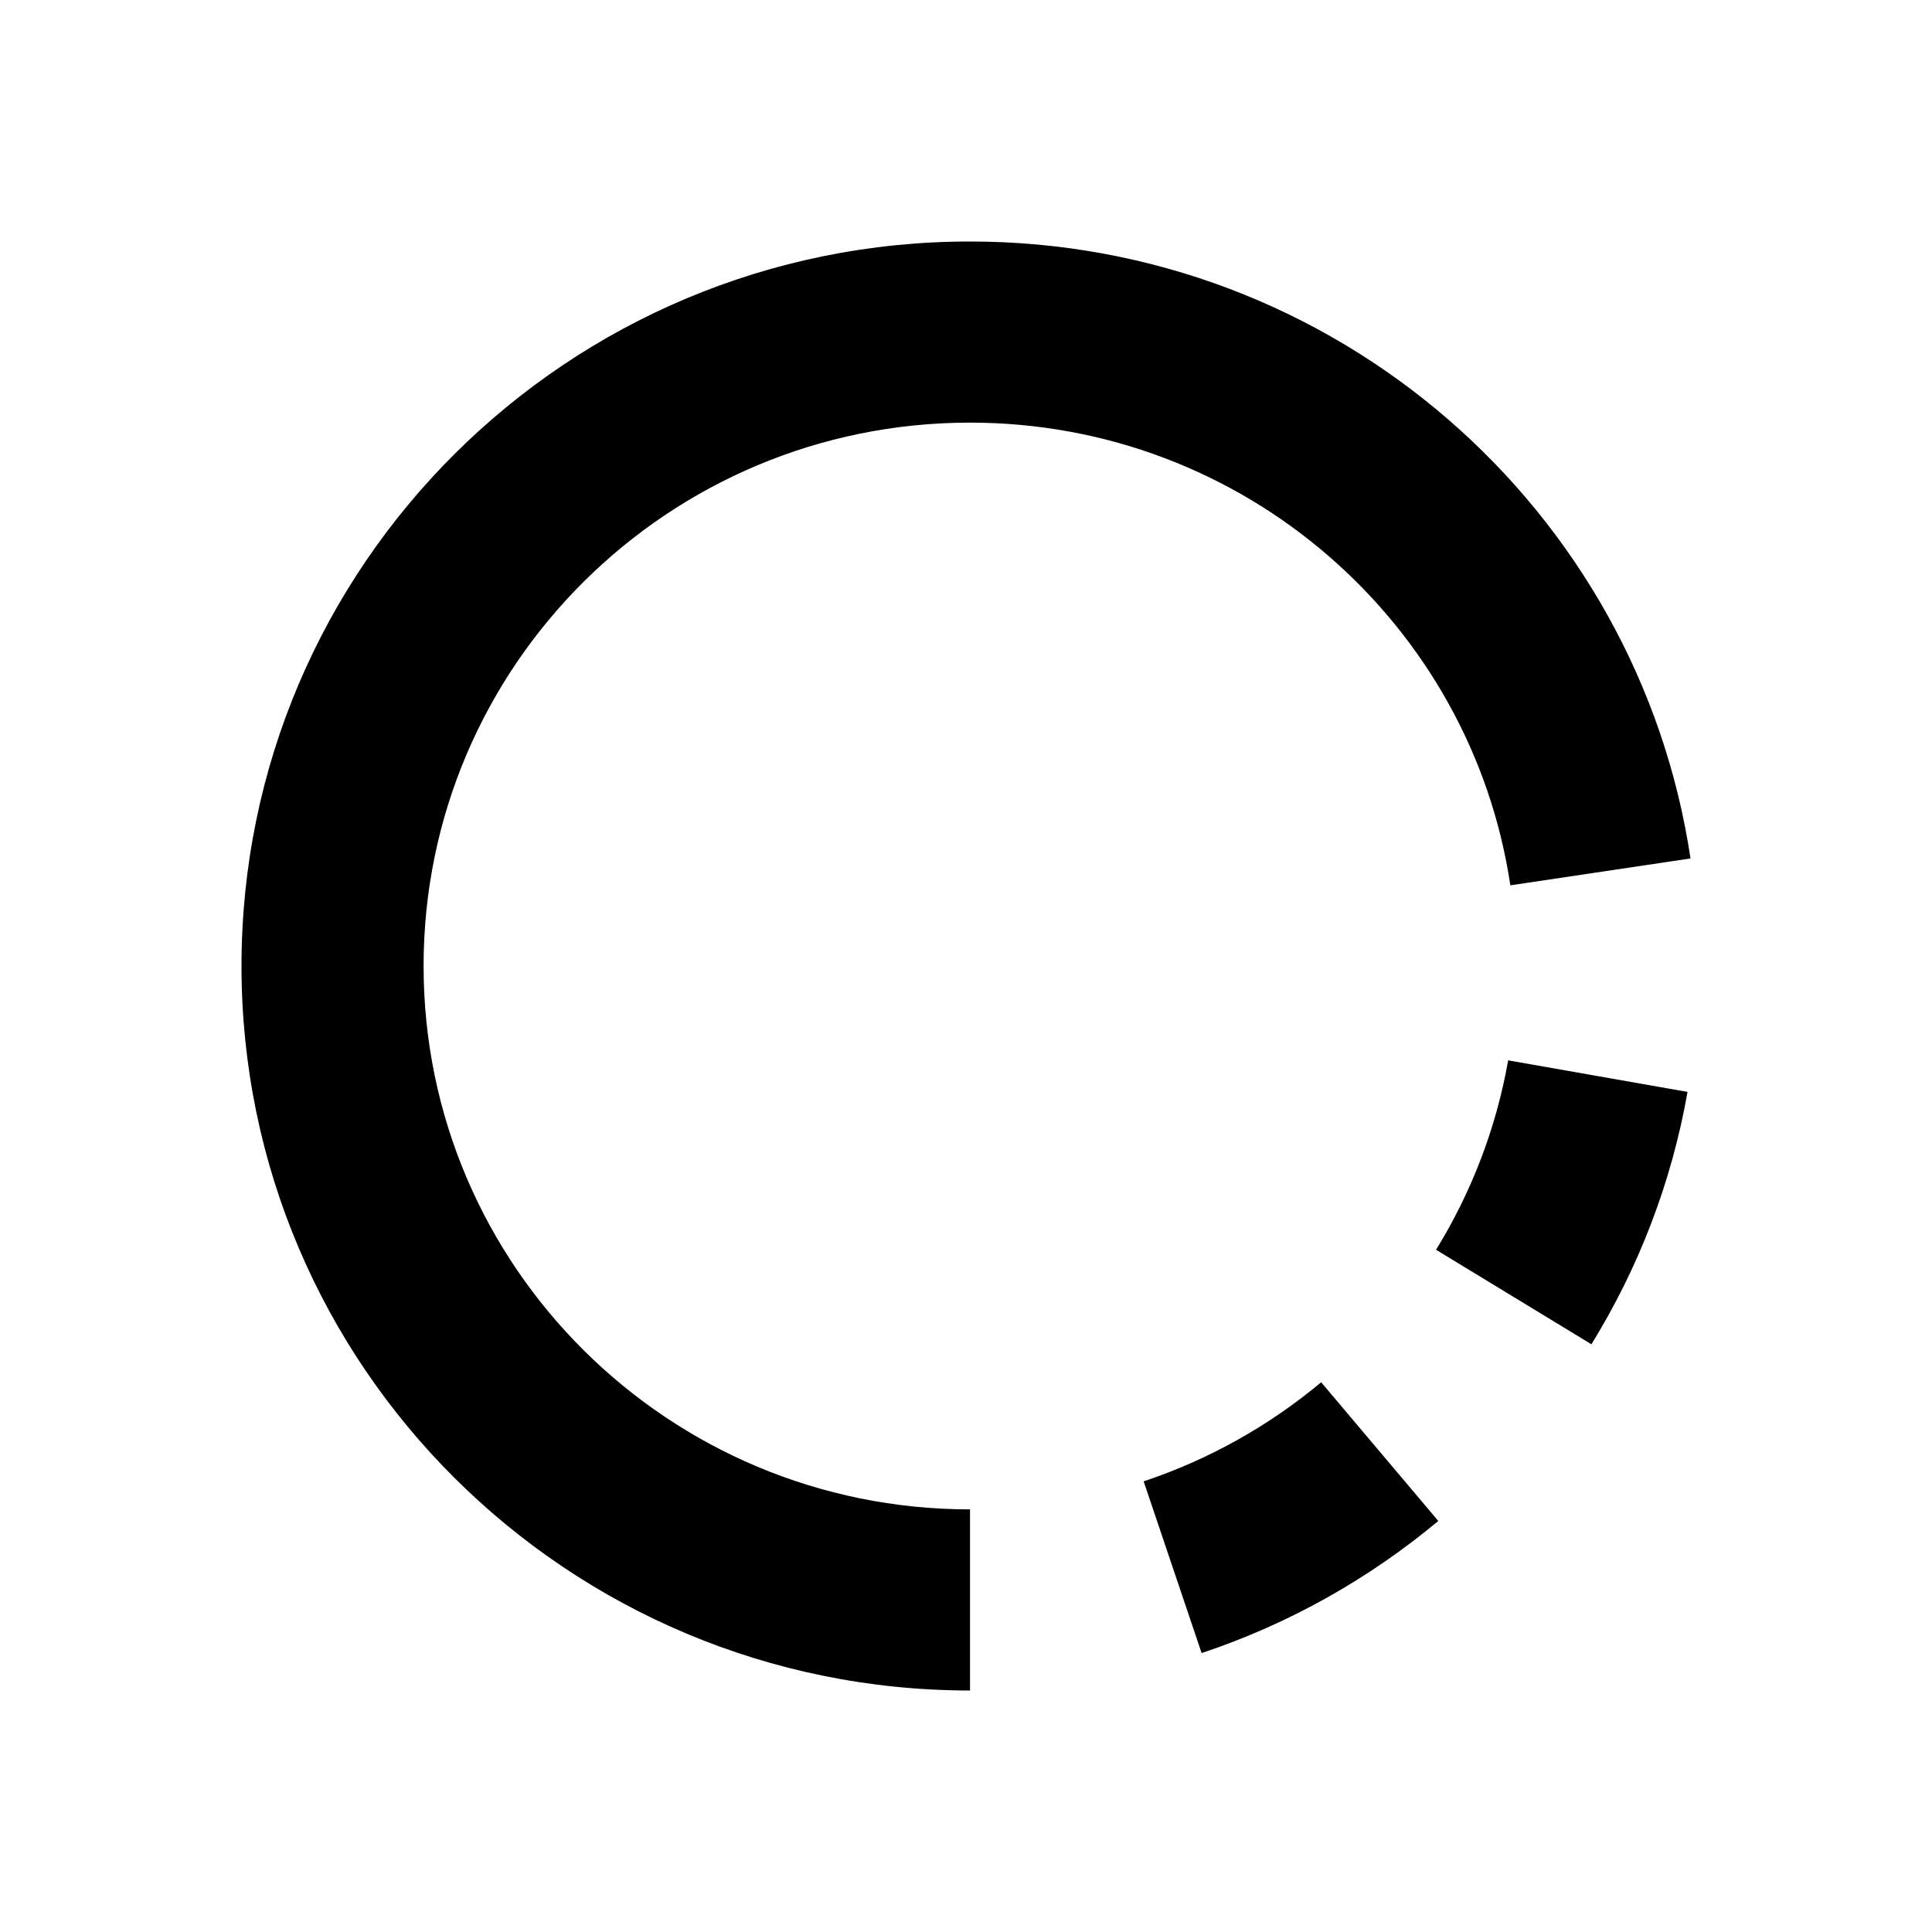 <svg width="24" height="24" viewBox="0 0 24 24" fill="none" xmlns="http://www.w3.org/2000/svg">
<path fill-rule="evenodd" clip-rule="evenodd" d="M12.05 3C16.591 3 20.351 6.327 21 10.664L18.762 10.998C18.276 7.745 15.456 5.25 12.05 5.25C8.301 5.25 5.262 8.272 5.262 12C5.262 15.728 8.301 18.75 12.05 18.75V21C7.052 21 3 16.971 3 12C3 7.029 7.052 3 12.05 3ZM16.412 17.171L17.867 18.894C17.008 19.611 16.014 20.173 14.927 20.535L14.207 18.402C15.022 18.13 15.768 17.709 16.412 17.171ZM20.963 13.564L18.735 13.172C18.585 14.021 18.276 14.816 17.839 15.525L19.769 16.699C20.352 15.755 20.764 14.696 20.963 13.564Z" fill="currentColor"/>
</svg>
